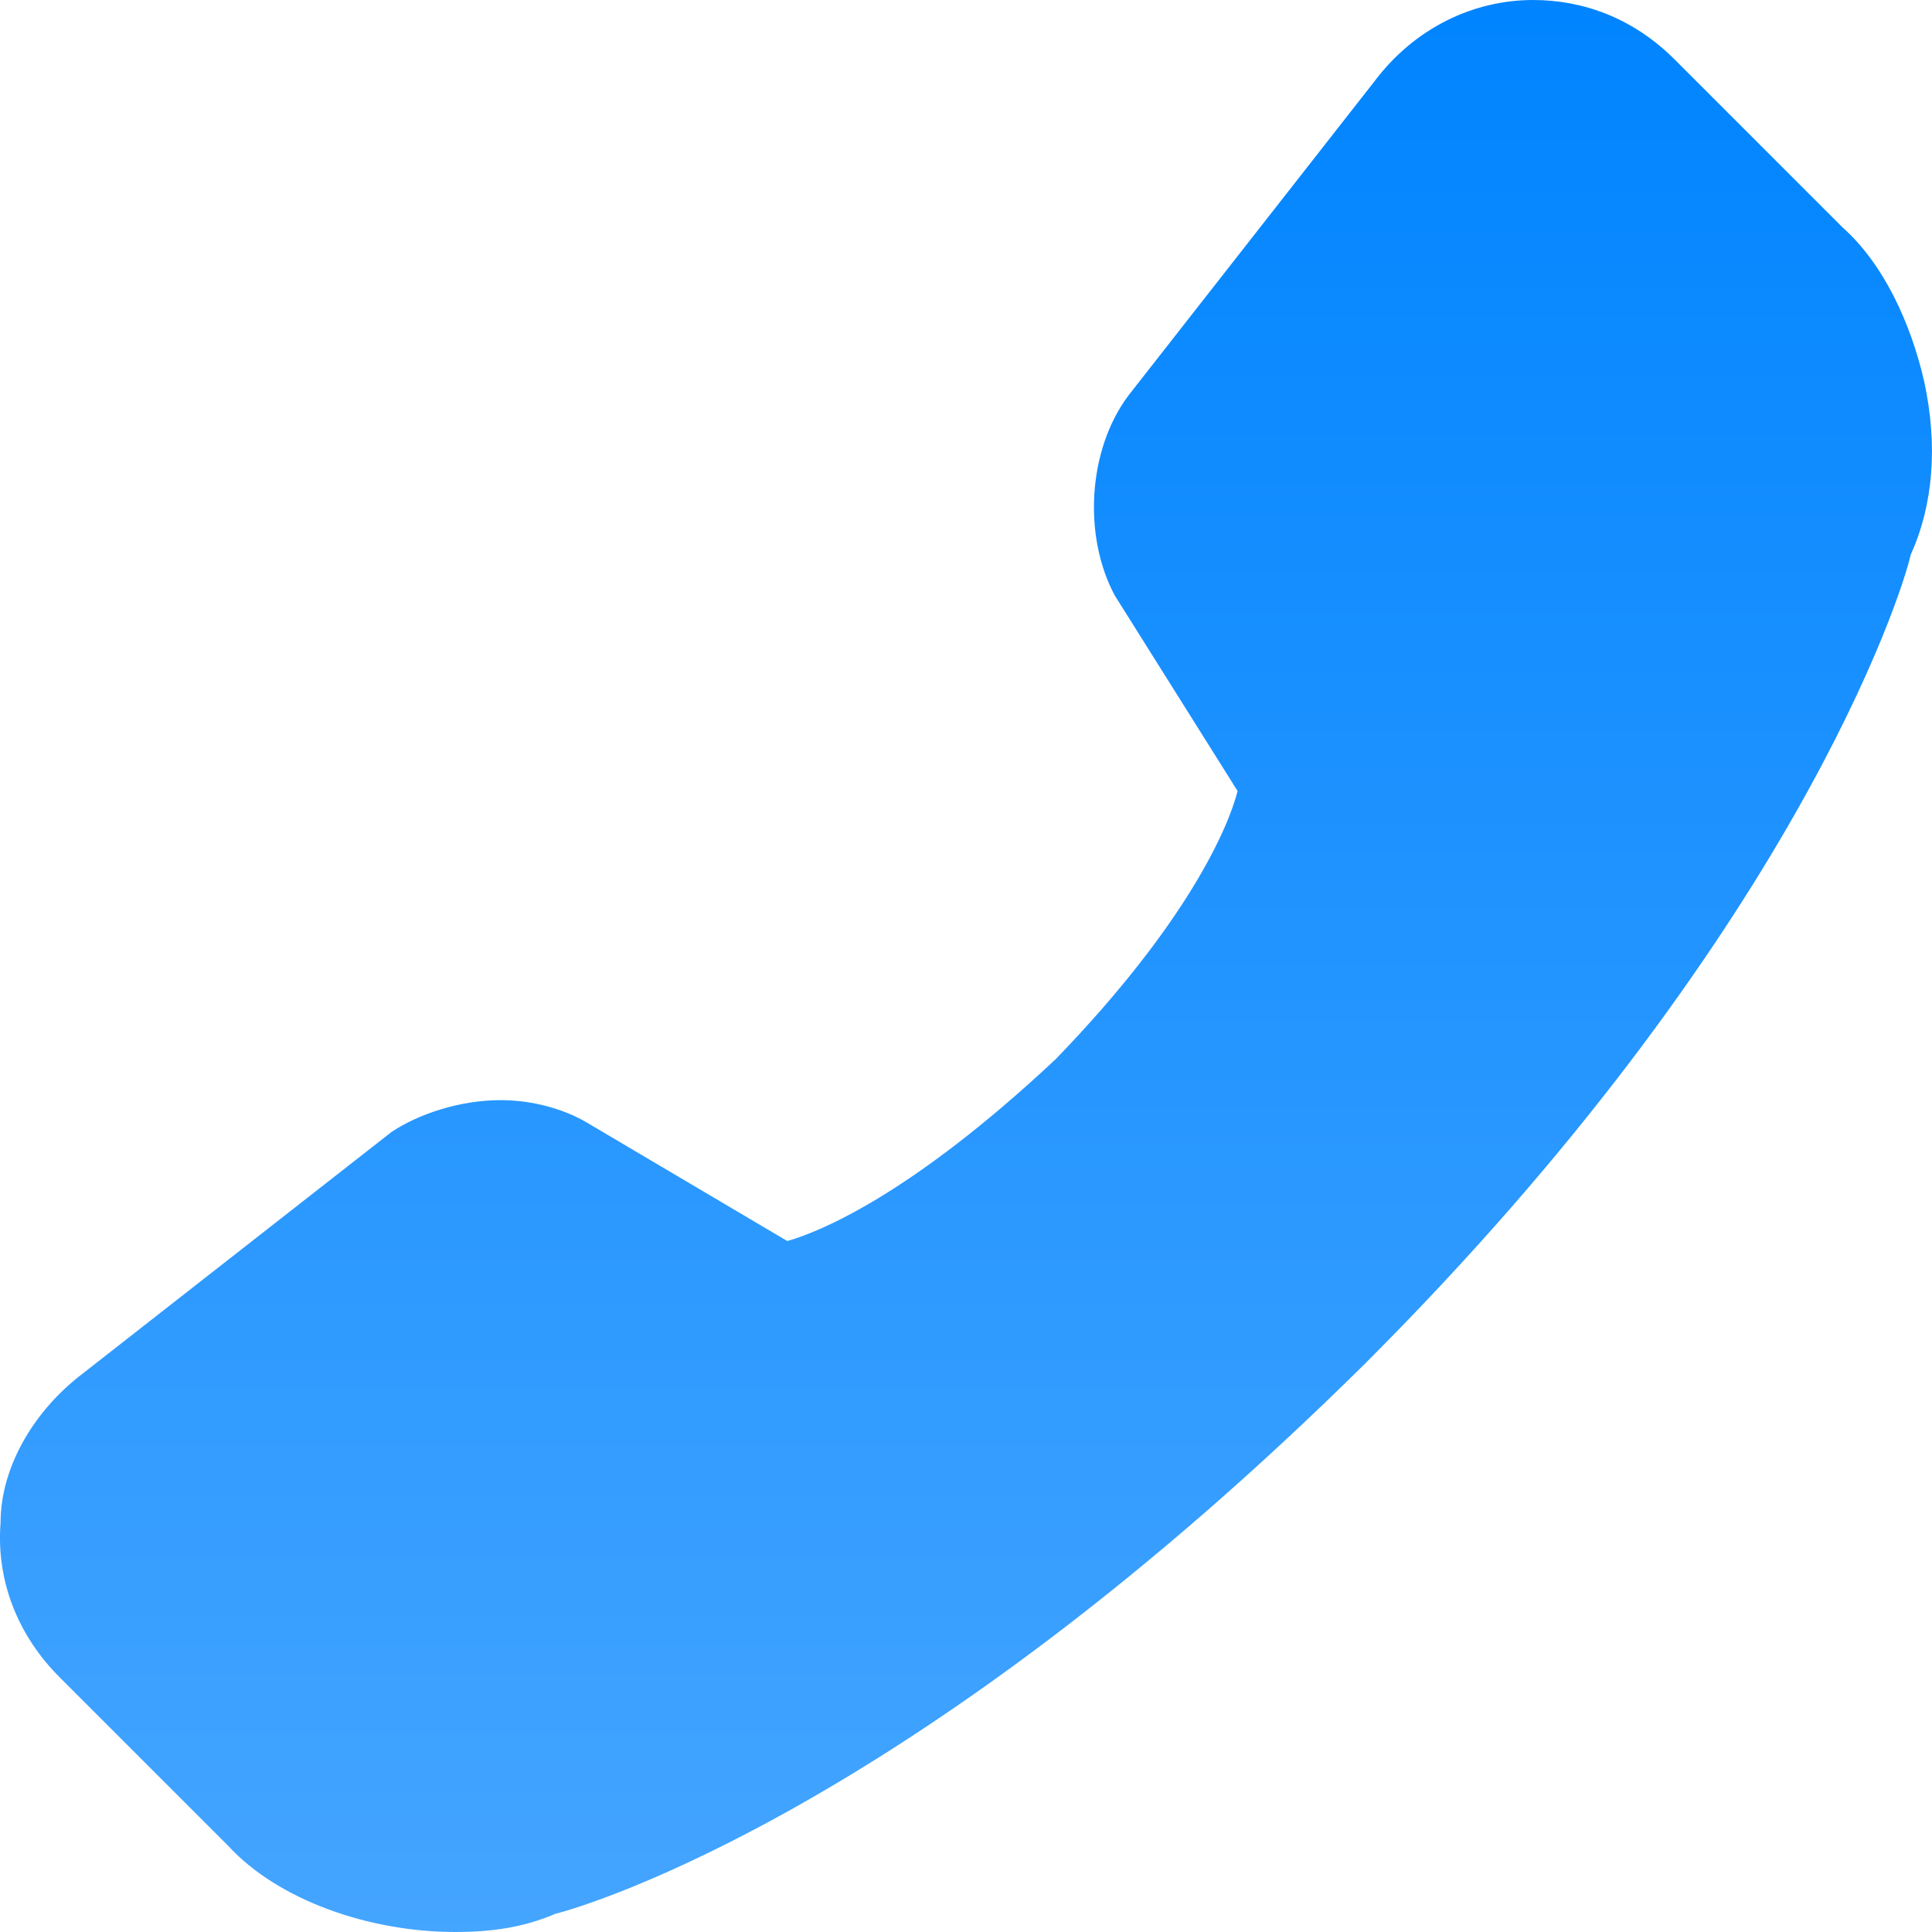 <?xml version="1.0" encoding="UTF-8"?>
<svg width="14px" height="14px" viewBox="0 0 14 14" version="1.1" xmlns="http://www.w3.org/2000/svg" xmlns:xlink="http://www.w3.org/1999/xlink">
    <!-- Generator: Sketch 51 (57462) - http://www.bohemiancoding.com/sketch -->
    <title>dianhua-2</title>
    <desc>Created with Sketch.</desc>
    <defs>
        <linearGradient x1="50%" y1="0%" x2="50%" y2="100%" id="linearGradient-1">
            <stop stop-color="#0084FF" offset="0%"></stop>
            <stop stop-color="#45A5FF" offset="100%"></stop>
        </linearGradient>
    </defs>
    <g id="我的" stroke="none" stroke-width="1" fill="none" fill-rule="evenodd">
        <g id="dianhua-2" transform="translate(7, 7) scale(-1, 1) translate(-7, -7) translate(-4, -4)" fill="url(#linearGradient-1)" fill-rule="nonzero">
            <path d="M14.7,18 C14.437,18 14.206,17.967 13.975,17.868 C13.712,17.802 11.339,17.078 8.109,13.882 C5.011,10.786 4.22,8.315 4.154,8.019 C3.99,7.656 3.957,7.228 4.056,6.767 C4.154,6.339 4.352,5.911 4.649,5.647 L5.868,4.428 C6.165,4.132 6.527,4 6.89,4 C7.318,4 7.747,4.198 8.043,4.593 L9.823,6.866 C10.119,7.261 10.152,7.887 9.922,8.315 L9.032,9.732 C9.098,9.995 9.394,10.687 10.35,11.675 C11.405,12.664 12.064,12.927 12.295,12.993 L13.745,12.136 C13.909,12.038 14.14,11.972 14.371,11.972 C14.667,11.972 14.964,12.071 15.162,12.202 L17.436,13.981 C17.765,14.245 17.996,14.64 17.996,15.035 C18.029,15.464 17.864,15.859 17.567,16.155 L16.348,17.374 C15.986,17.769 15.326,18 14.7,18 L14.7,18 Z" id="Shape"></path>
        </g>
    </g>
</svg>